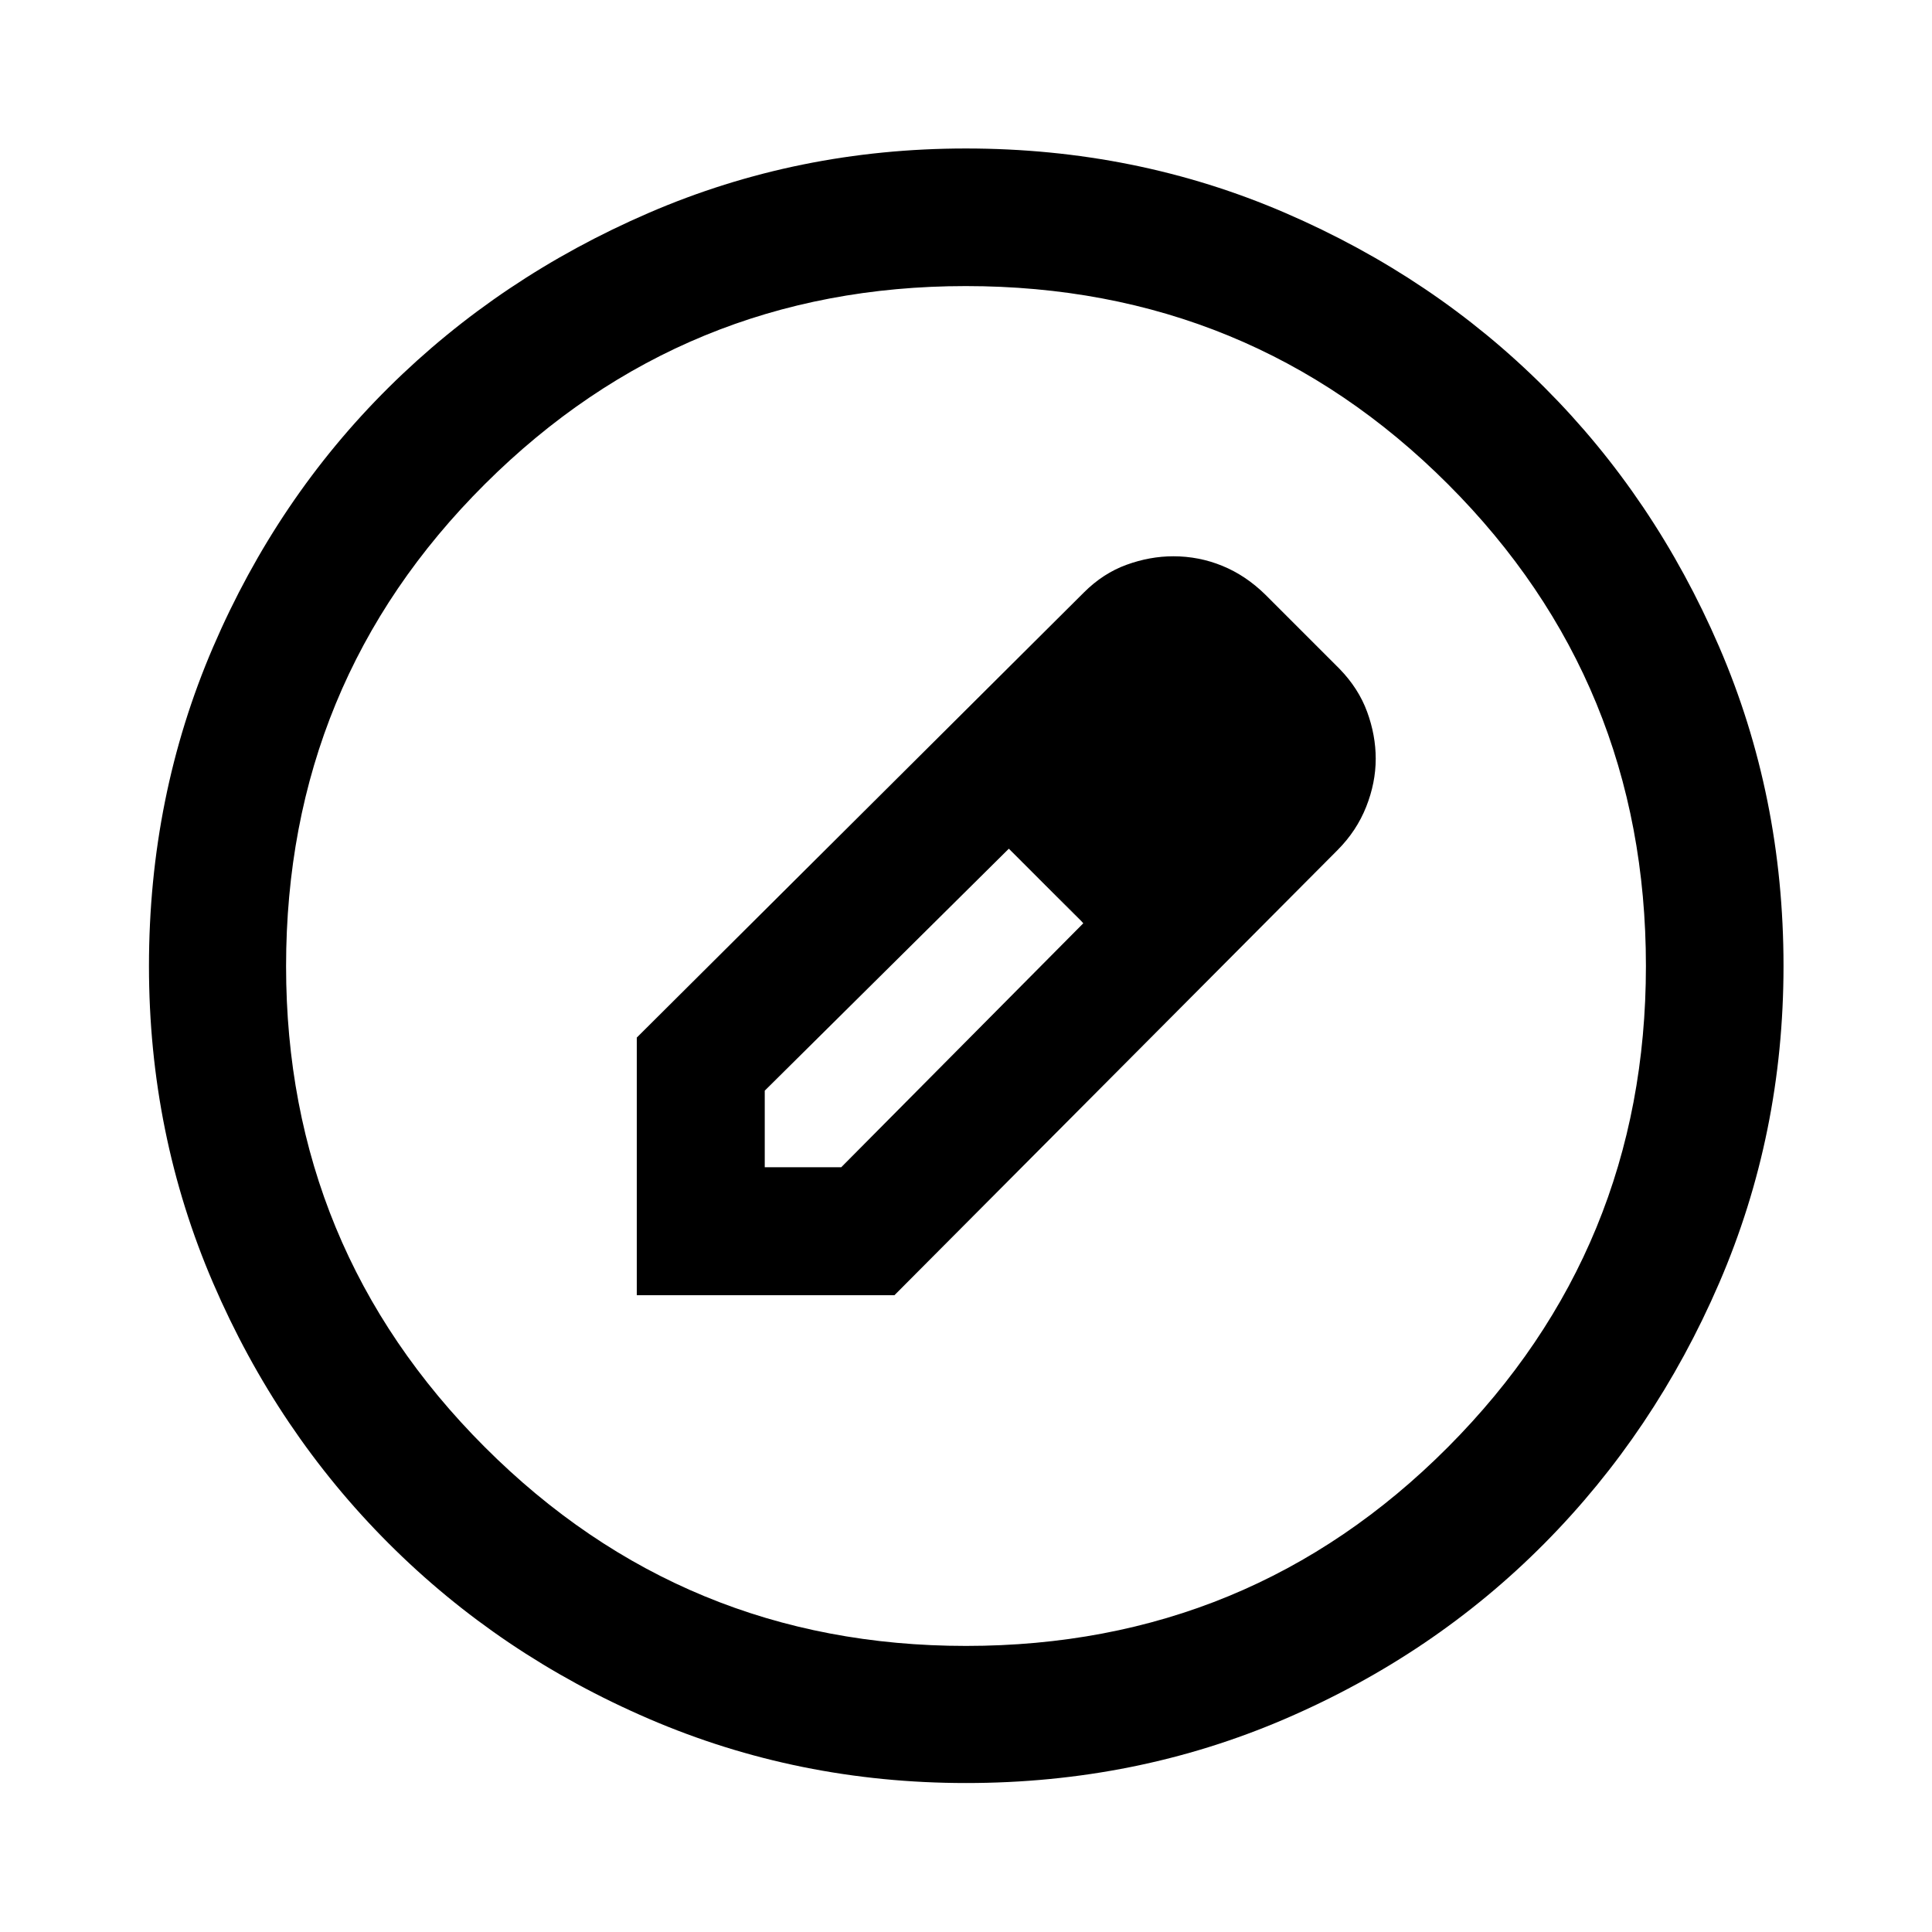 <svg xmlns="http://www.w3.org/2000/svg" width="48" height="48" viewBox="0 -960 960 960"><path d="M480.033-74.022q-83.468 0-157.541-31.878-74.073-31.879-129.393-87.199-55.32-55.32-87.199-129.36-31.878-74.04-31.878-157.508 0-84.468 31.878-158.541 31.879-74.073 87.161-128.906 55.283-54.832 129.341-86.818 74.057-31.986 157.545-31.986 84.488 0 158.589 31.968 74.102 31.967 128.916 86.768 54.815 54.801 86.79 128.883Q886.218-564.516 886.218-480q0 83.501-31.986 157.57-31.986 74.069-86.818 129.36-54.833 55.291-128.873 87.17-74.04 31.878-158.508 31.878Zm-.033-68.13q141.043 0 239.446-98.752Q817.848-339.656 817.848-480q0-141.043-98.402-239.446-98.403-98.402-239.566-98.402-140.163 0-238.945 98.402-98.783 98.403-98.783 239.566 0 140.163 98.752 238.945Q339.656-142.152 480-142.152ZM316.413-316.413v-128.022L538.609-665.63q9.518-9.507 21.151-13.732t23.267-4.225q12.69 0 24.3 4.739 11.609 4.739 21.303 14.218l37 37q9.437 9.717 13.697 21.355 4.26 11.637 4.26 23.275 0 11.957-4.746 23.916-4.746 11.96-14.211 21.475L444.435-316.413H316.413ZM620-583l-37-37 37 37ZM380-380h38l120.283-121.227-18-19.028-19-18.028L380-418.057V-380Zm140.283-140.283-19-18 37 37-18-19Z"/></svg>